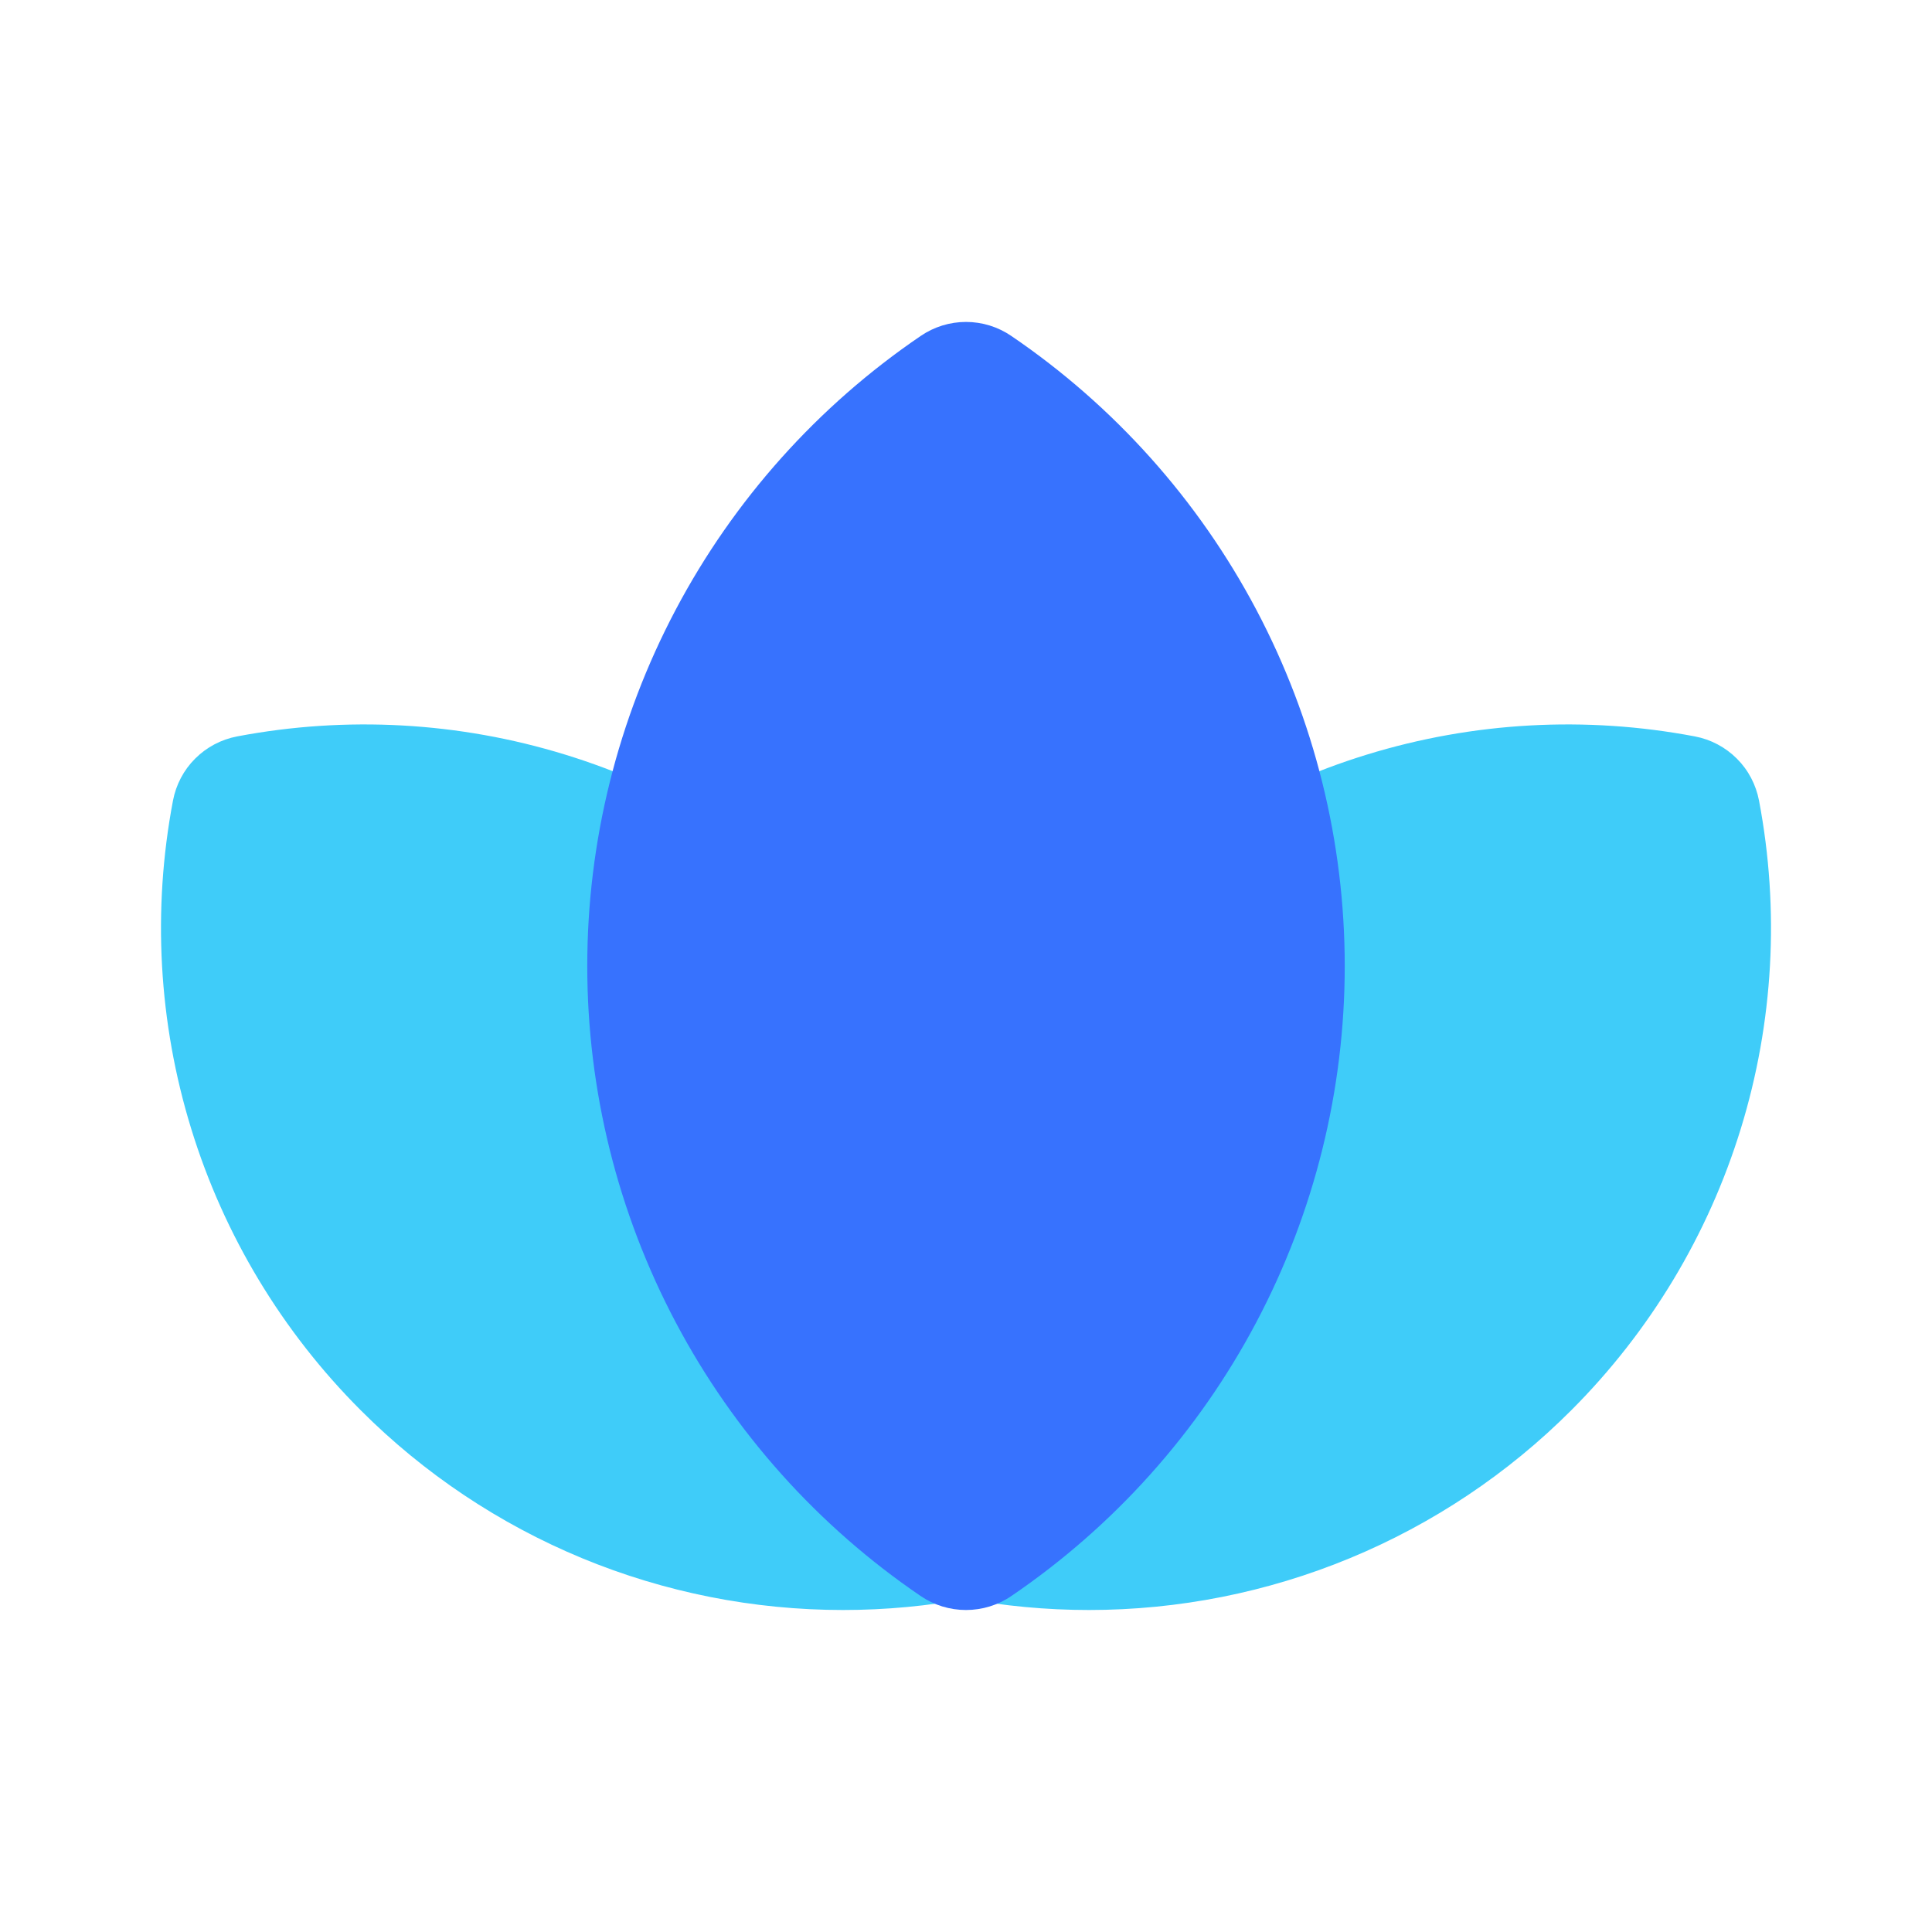 <svg xmlns="http://www.w3.org/2000/svg" width="30" height="30" viewBox="0 0 30 30" fill="none"><path d="M13.09 25C11.7 25 10.322 24.727 9.037 24.195C7.753 23.663 6.585 22.883 5.602 21.899C4.381 20.678 3.477 19.178 2.969 17.527C2.461 15.877 2.364 14.128 2.686 12.432C2.733 12.185 2.852 11.957 3.03 11.78C3.208 11.602 3.435 11.482 3.682 11.435C5.378 11.113 7.127 11.21 8.777 11.718C10.428 12.226 11.928 13.13 13.149 14.351C14.37 15.572 15.274 17.072 15.783 18.723C16.291 20.373 16.388 22.122 16.065 23.818C16.019 24.065 15.899 24.292 15.721 24.47C15.543 24.648 15.316 24.768 15.07 24.814C14.417 24.938 13.754 25 13.09 25Z" fill="#3FCCF9"></path><path d="M16.91 25C16.246 25 15.583 24.938 14.93 24.814C14.684 24.768 14.456 24.648 14.279 24.47C14.101 24.292 13.981 24.065 13.935 23.818C13.612 22.122 13.709 20.373 14.217 18.723C14.726 17.072 15.63 15.572 16.851 14.351C18.072 13.13 19.572 12.226 21.223 11.718C22.873 11.21 24.622 11.113 26.318 11.435C26.565 11.482 26.792 11.602 26.97 11.78C27.148 11.957 27.267 12.185 27.314 12.432C27.636 14.128 27.539 15.877 27.031 17.527C26.523 19.178 25.619 20.678 24.398 21.899C23.415 22.883 22.247 23.663 20.962 24.195C19.677 24.727 18.3 25 16.91 25Z" fill="#3FCCF9"></path><path d="M15 25C14.749 25 14.503 24.925 14.296 24.783C12.701 23.698 11.395 22.239 10.493 20.534C9.591 18.829 9.119 16.929 9.119 15C9.119 13.071 9.591 11.171 10.493 9.466C11.395 7.761 12.701 6.302 14.296 5.217C14.503 5.075 14.749 4.999 15 4.999C15.251 4.999 15.497 5.075 15.704 5.217C17.299 6.302 18.605 7.761 19.507 9.466C20.409 11.171 20.881 13.071 20.881 15C20.881 16.929 20.409 18.829 19.507 20.534C18.605 22.239 17.299 23.698 15.704 24.783C15.497 24.925 15.251 25 15 25Z" fill="#3772FE"></path></svg>